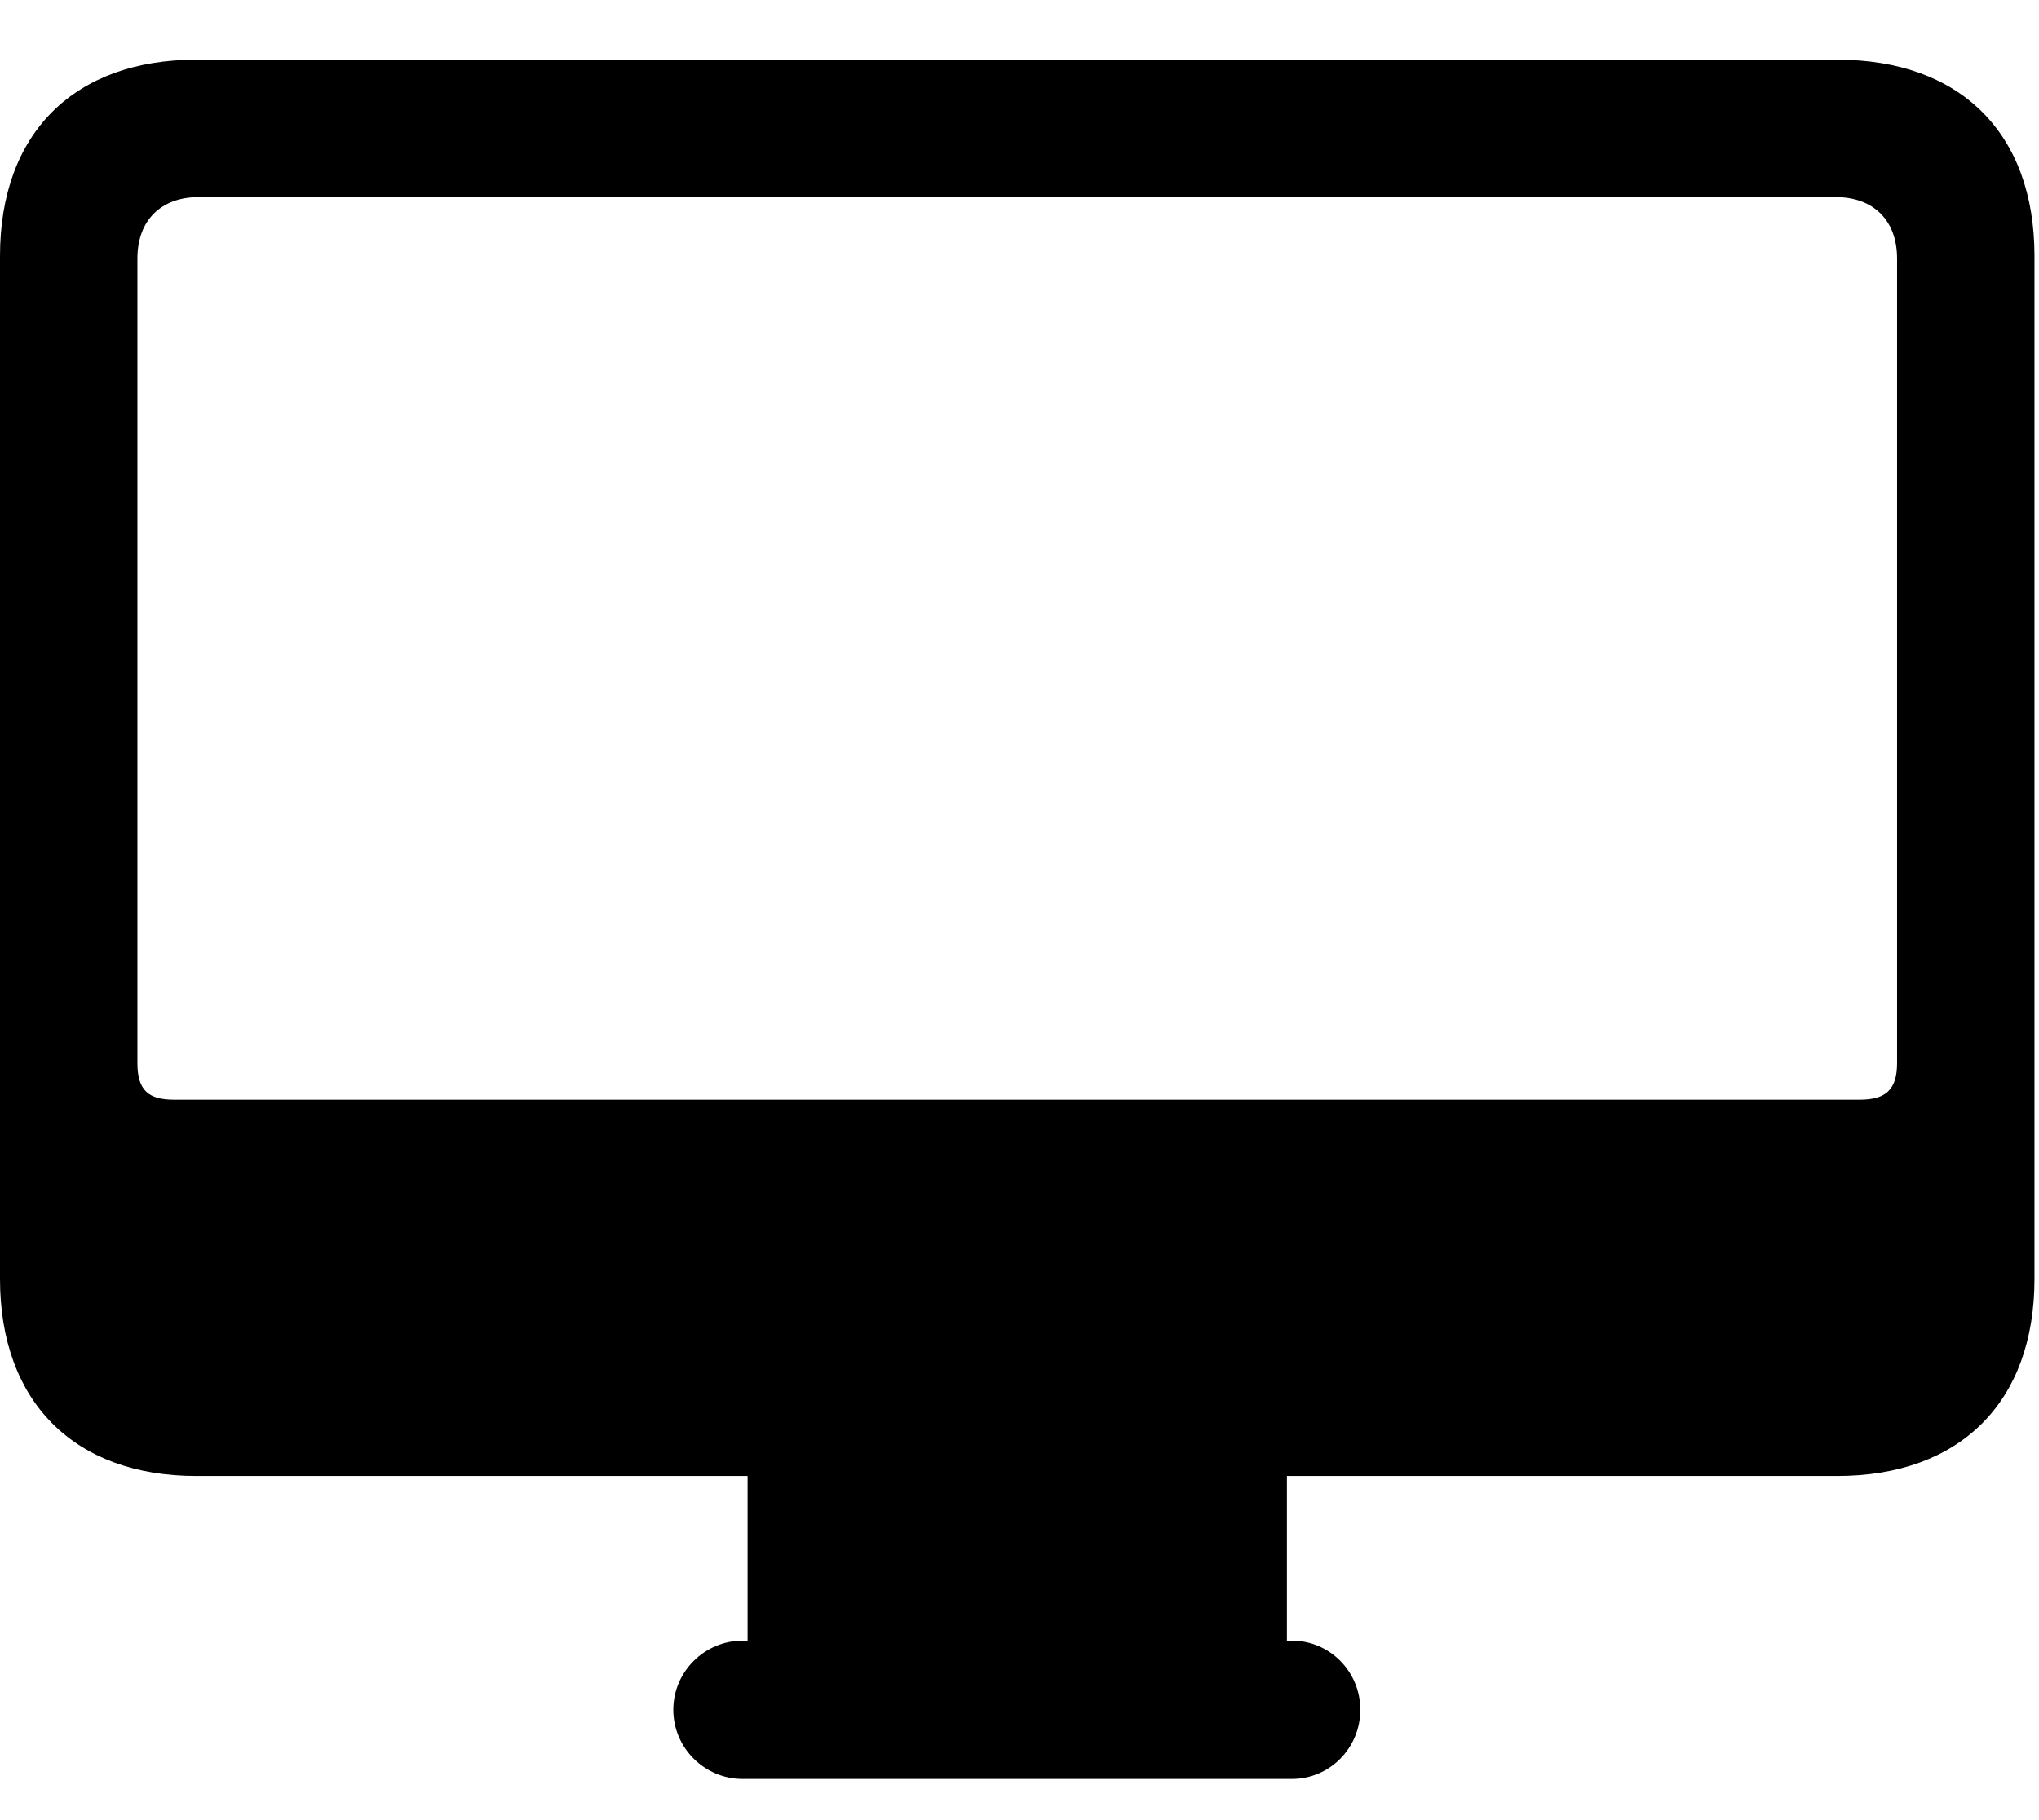 <svg viewBox="0 0 28 25" fill="currentColor" xmlns="http://www.w3.org/2000/svg">
<path fill-rule="evenodd" clip-rule="evenodd" d="M27.938 3.516C27.938 1.828 26.918 0.82 25.23 0.82H2.695C1.02 0.82 0 1.828 0 3.516V17.566C0 19.254 1.02 20.273 2.695 20.273H10.266V22.535H10.195C9.68 22.535 9.246 22.957 9.246 23.484C9.246 24.012 9.68 24.434 10.195 24.434H17.742C18.258 24.434 18.68 24.012 18.68 23.484C18.68 22.957 18.258 22.535 17.742 22.535H17.672V20.273H25.23C26.918 20.273 27.938 19.254 27.938 17.566V3.516ZM1.887 14.602C1.887 14.977 2.039 15.105 2.391 15.105H25.535C25.887 15.105 26.051 14.977 26.051 14.602V3.551C26.051 3.023 25.723 2.707 25.207 2.707H2.73C2.215 2.707 1.887 3.023 1.887 3.551V14.602Z" />
</svg>
